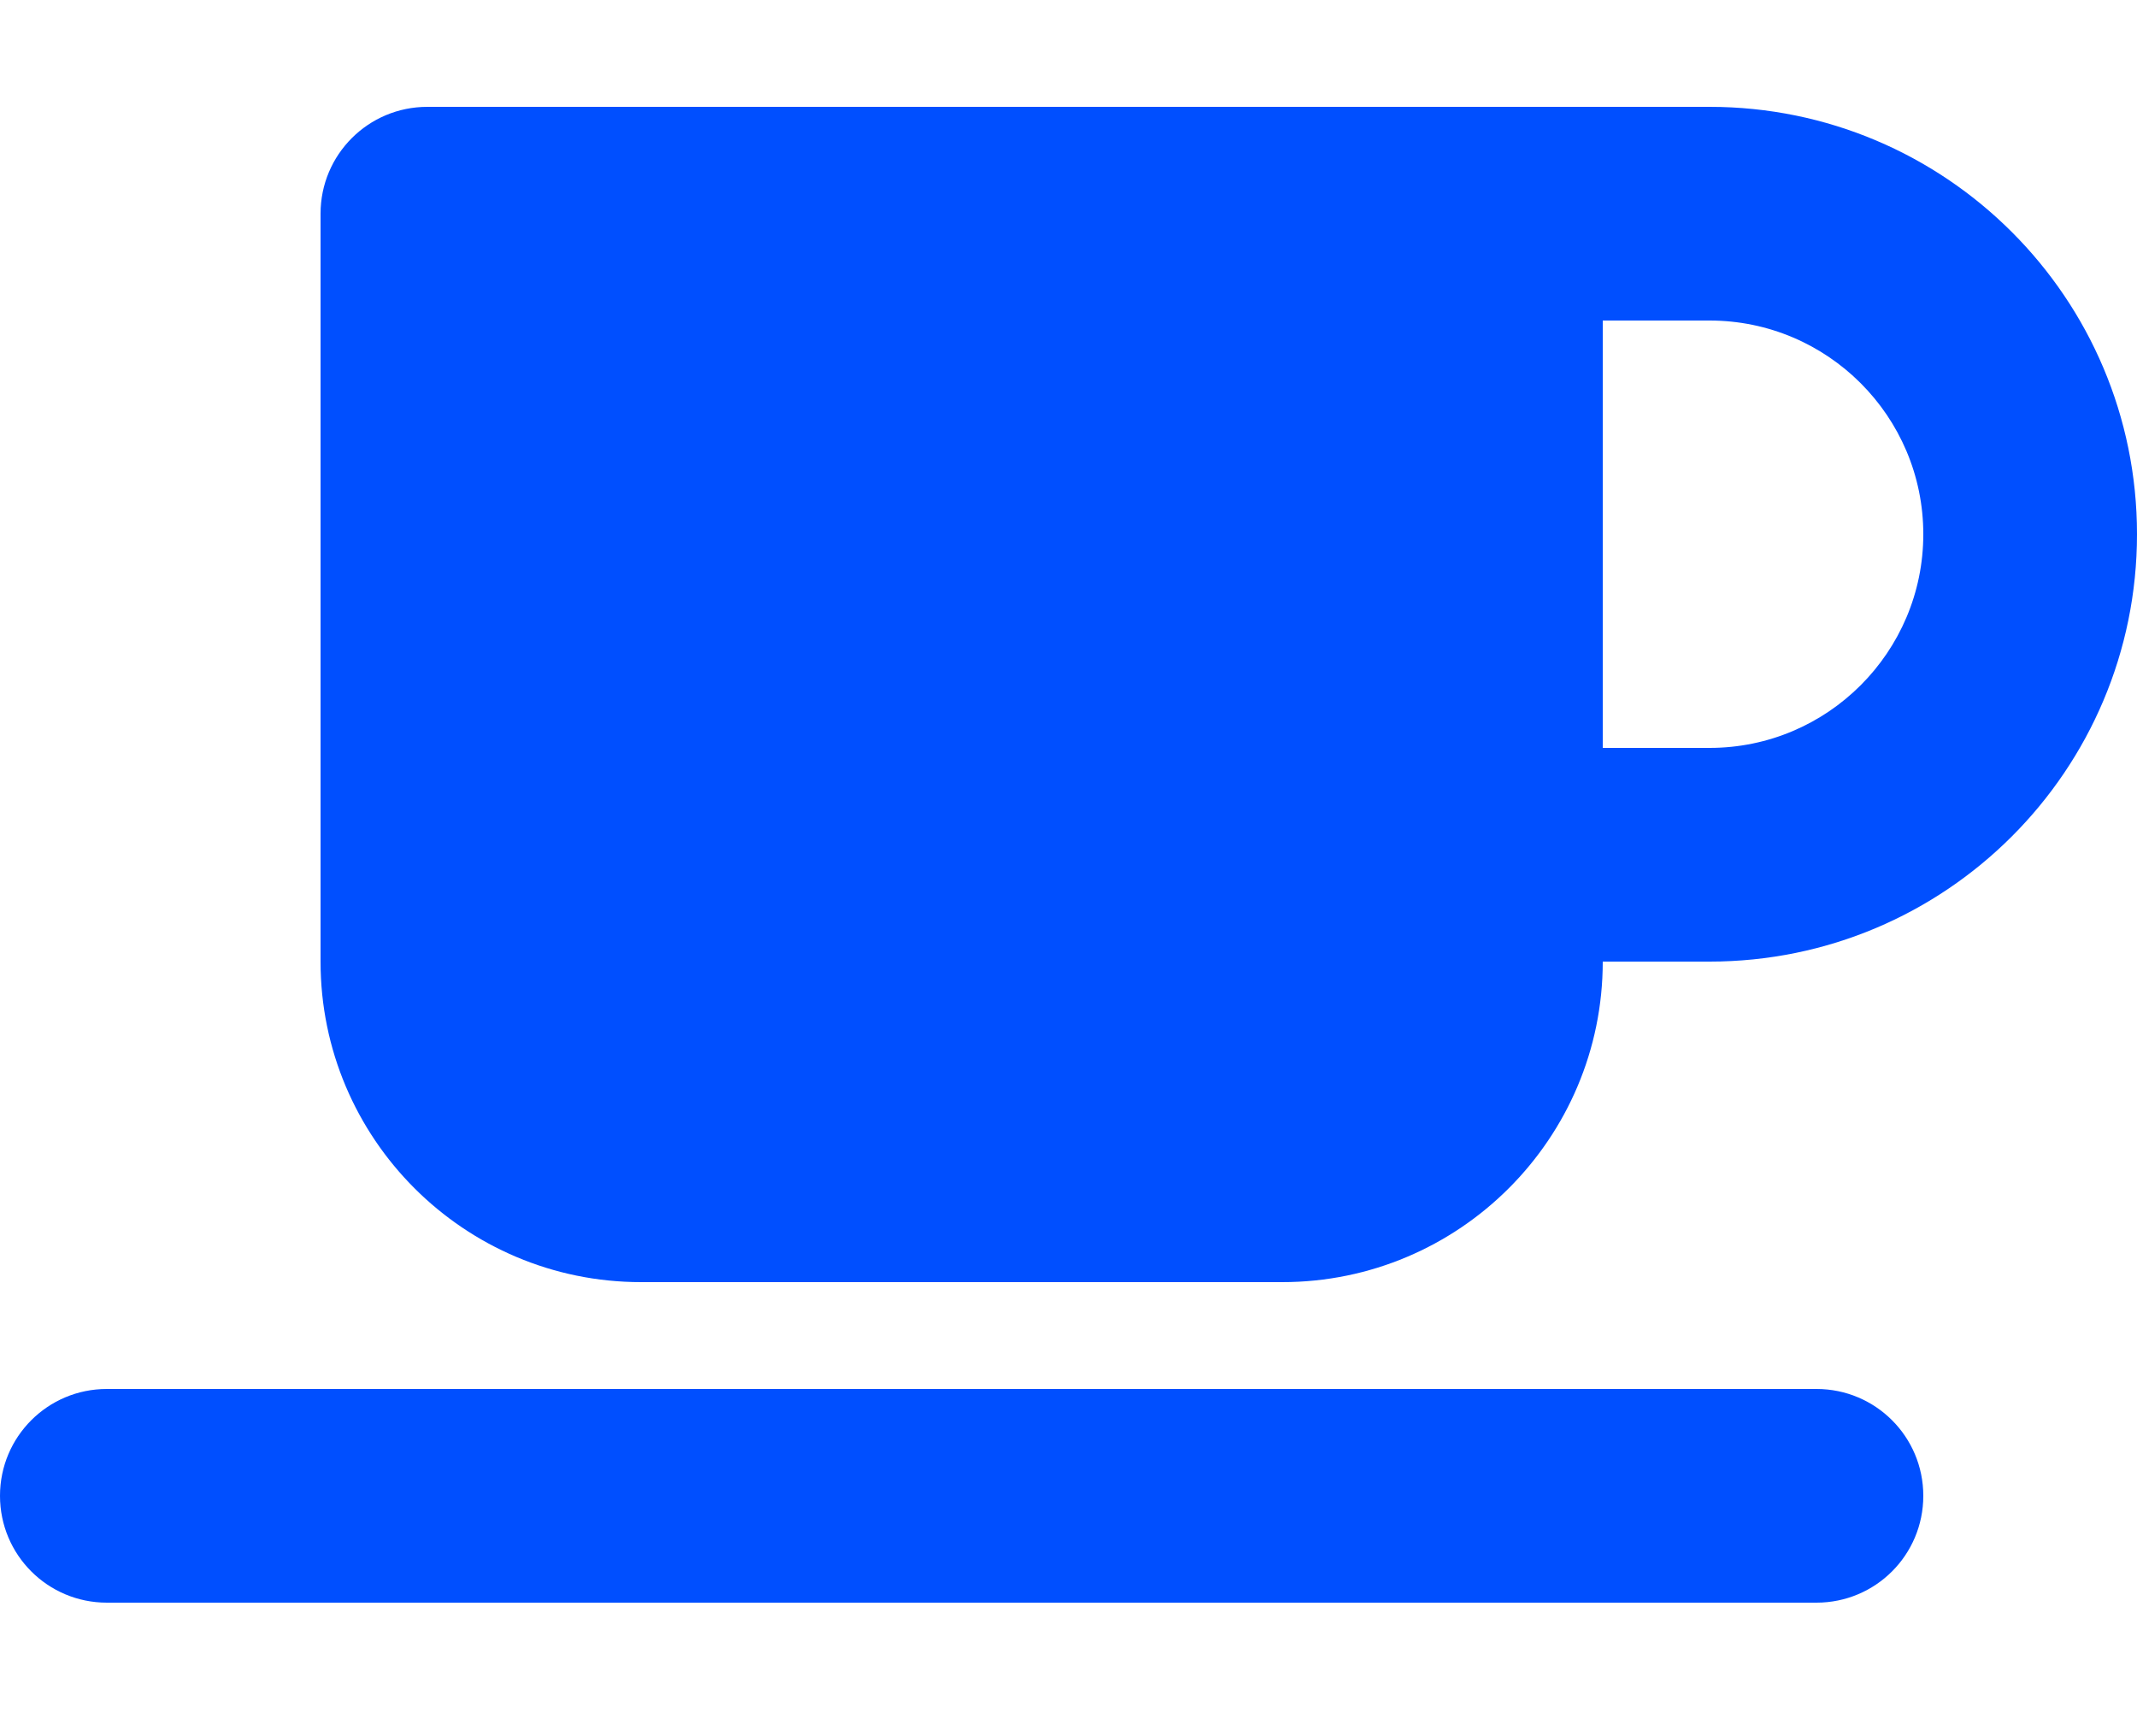 <svg width="32" height="26" viewBox="0 0 32 26" fill="none" xmlns="http://www.w3.org/2000/svg">
<path d="M4.8 3.2C4.8 2.315 5.515 1.6 6.4 1.6H22.4H25.6C29.135 1.6 32 4.465 32 8C32 11.535 29.135 14.4 25.6 14.4H24C24 17.05 21.85 19.2 19.2 19.2H9.6C6.95 19.2 4.8 17.05 4.8 14.4V3.2ZM24 11.2H25.6C27.365 11.2 28.8 9.765 28.8 8C28.8 6.235 27.365 4.8 25.6 4.8H24V11.2ZM1.6 20.8H27.2C28.085 20.8 28.8 21.515 28.8 22.4C28.8 23.285 28.085 24 27.2 24H1.6C0.715 24 0 23.285 0 22.4C0 21.515 0.715 20.8 1.6 20.8Z" fill="#004FFF"/>
</svg>

